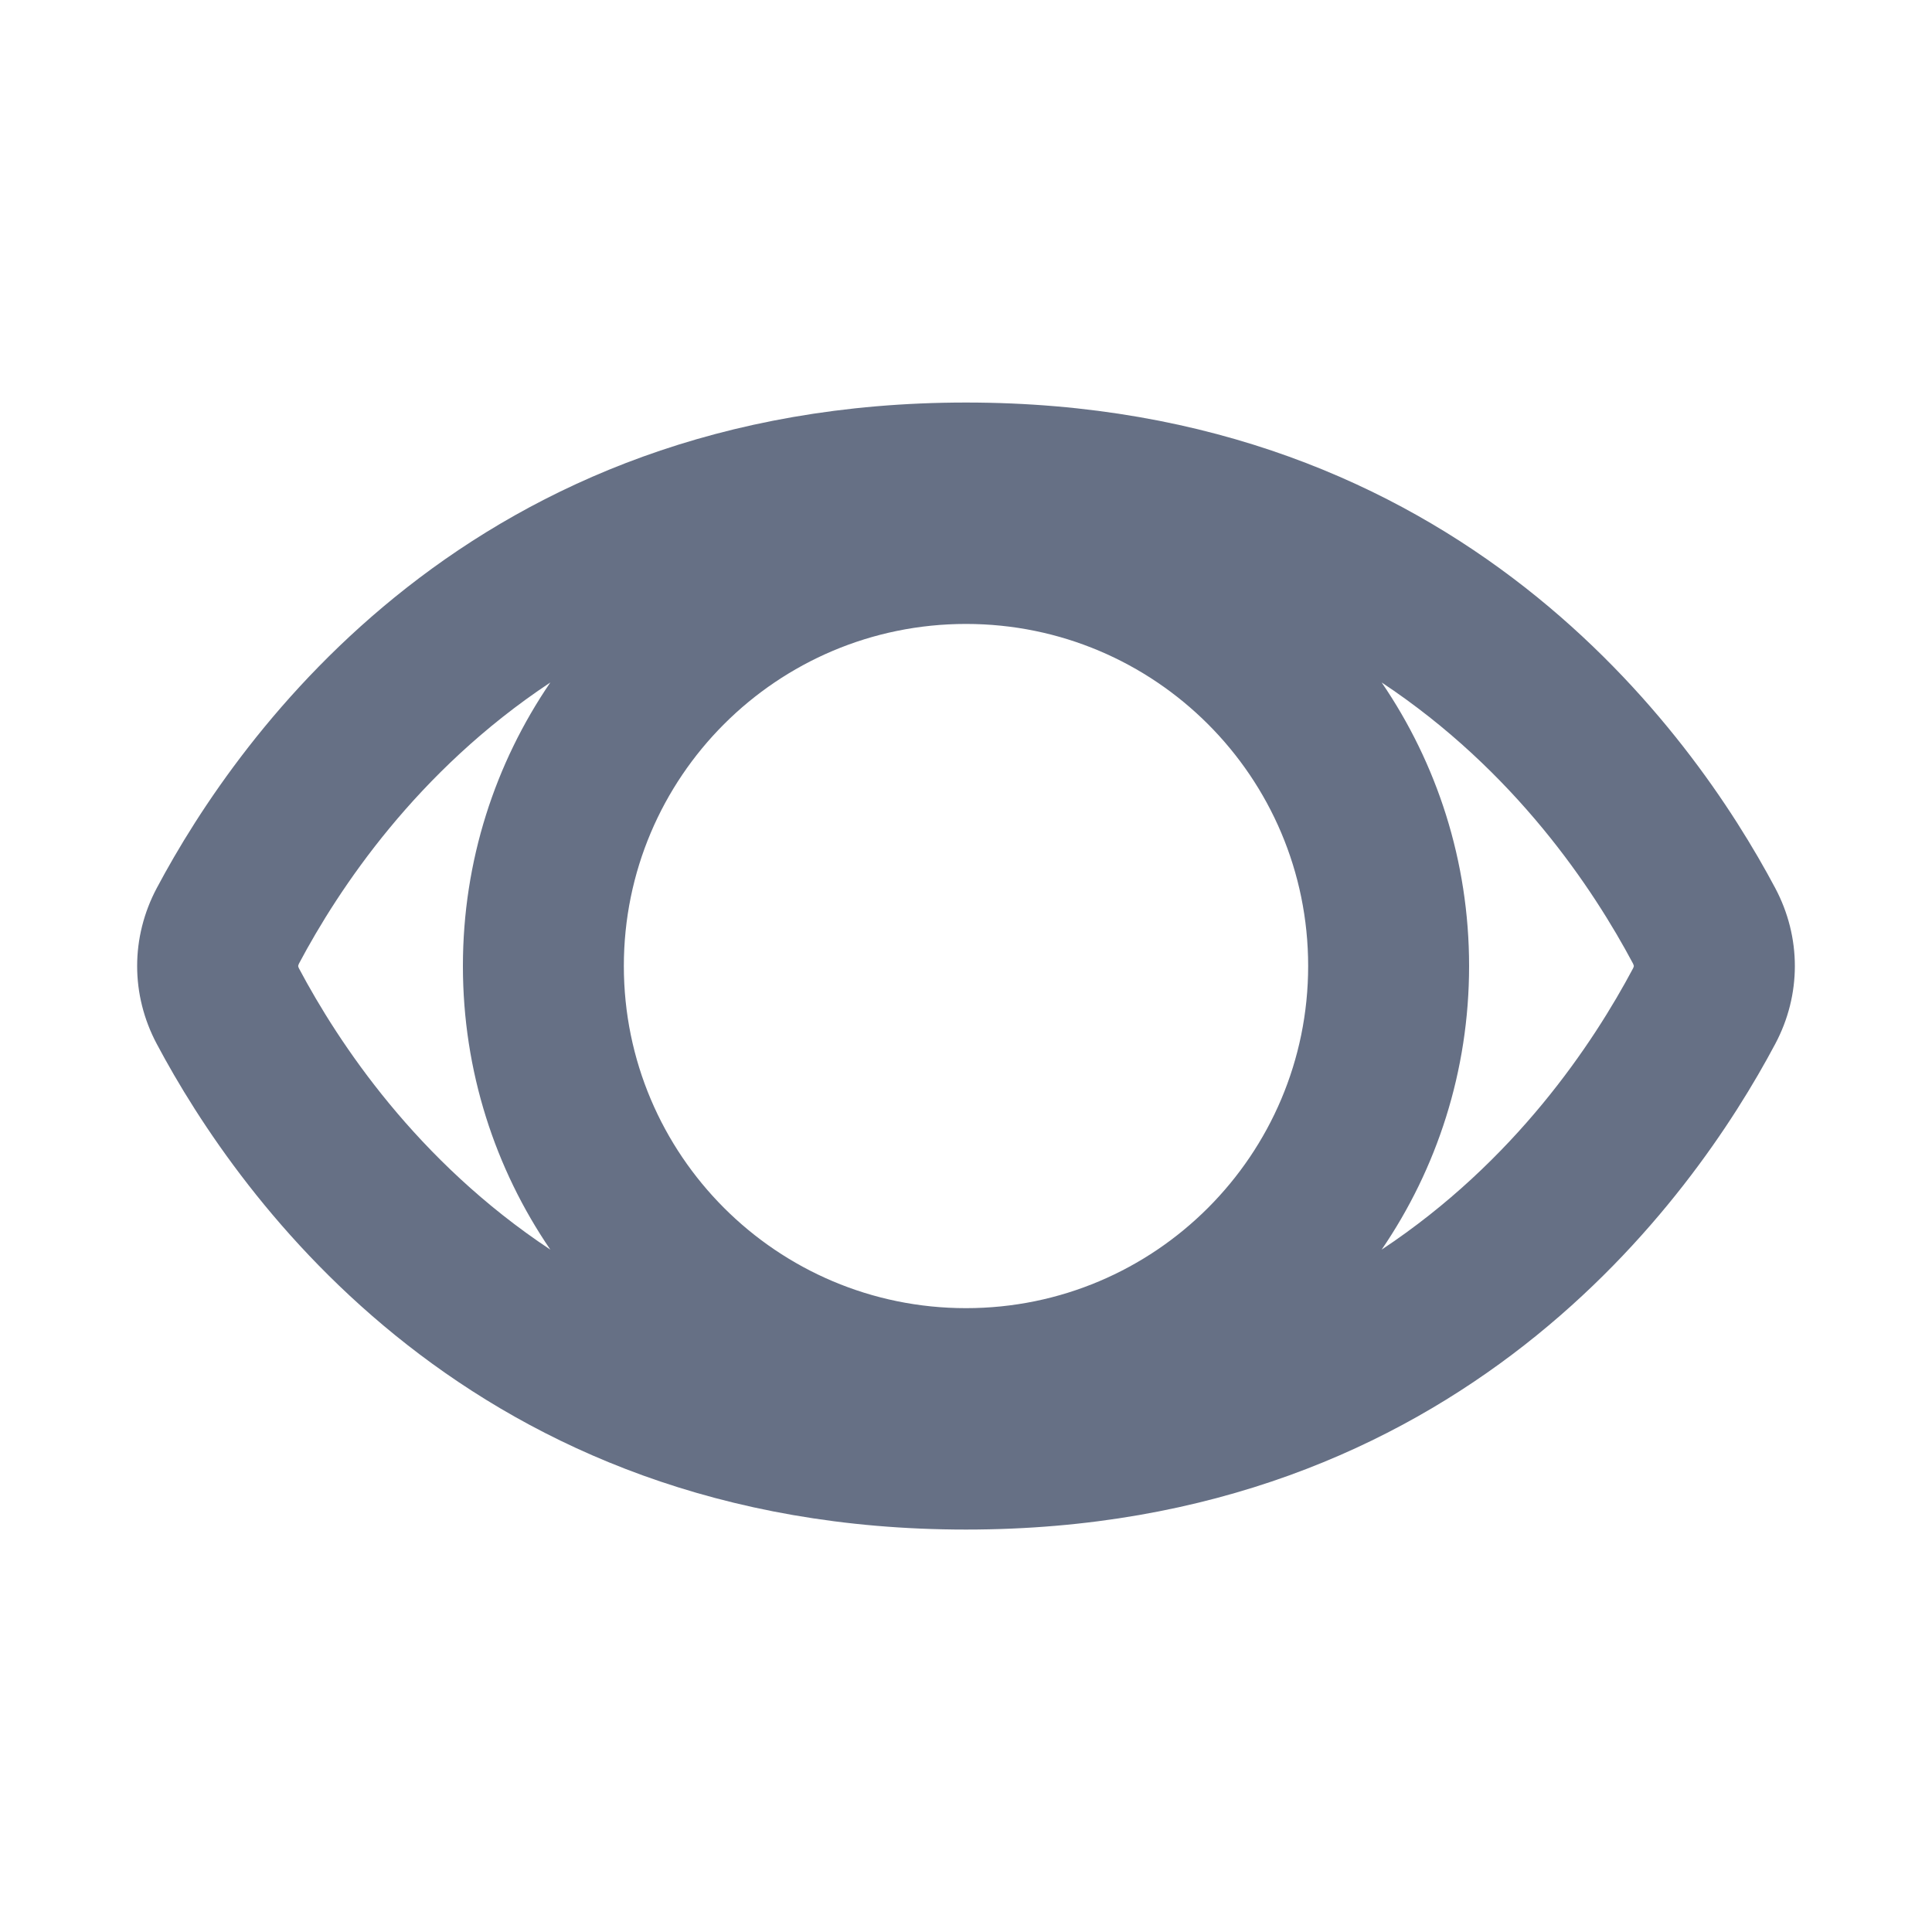 <svg width="20" height="20" viewBox="0 0 20 20" fill="none" xmlns="http://www.w3.org/2000/svg">
<path fill-rule="evenodd" clip-rule="evenodd" d="M10 4.167C15.108 4.167 17.526 7.592 18.377 9.193C18.648 9.703 18.648 10.298 18.377 10.807C17.526 12.409 15.108 15.834 10 15.834C4.892 15.834 2.474 12.409 1.623 10.807C1.352 10.298 1.352 9.703 1.623 9.193C2.474 7.592 4.892 4.167 10 4.167ZM5.697 7.065C4.313 7.982 3.505 9.203 3.095 9.975C3.091 9.984 3.089 9.99 3.088 9.993C3.087 9.997 3.087 10 3.087 10C3.087 10 3.087 10.004 3.088 10.008C3.089 10.011 3.091 10.017 3.095 10.025C3.505 10.797 4.313 12.019 5.697 12.936C5.126 12.1 4.792 11.089 4.792 10C4.792 8.912 5.126 7.901 5.697 7.065ZM14.303 12.936C15.687 12.019 16.494 10.797 16.905 10.025C16.909 10.017 16.911 10.011 16.912 10.008C16.913 10.005 16.913 10.002 16.913 10.002L16.913 10L16.913 9.997L16.912 9.993C16.911 9.99 16.909 9.984 16.905 9.975C16.494 9.203 15.687 7.982 14.303 7.065C14.874 7.901 15.208 8.912 15.208 10C15.208 11.089 14.874 12.1 14.303 12.936ZM6.458 10C6.458 8.044 8.044 6.459 10 6.459C11.956 6.459 13.542 8.044 13.542 10C13.542 11.956 11.956 13.542 10 13.542C8.044 13.542 6.458 11.956 6.458 10Z" fill="#667085"/>
</svg>
